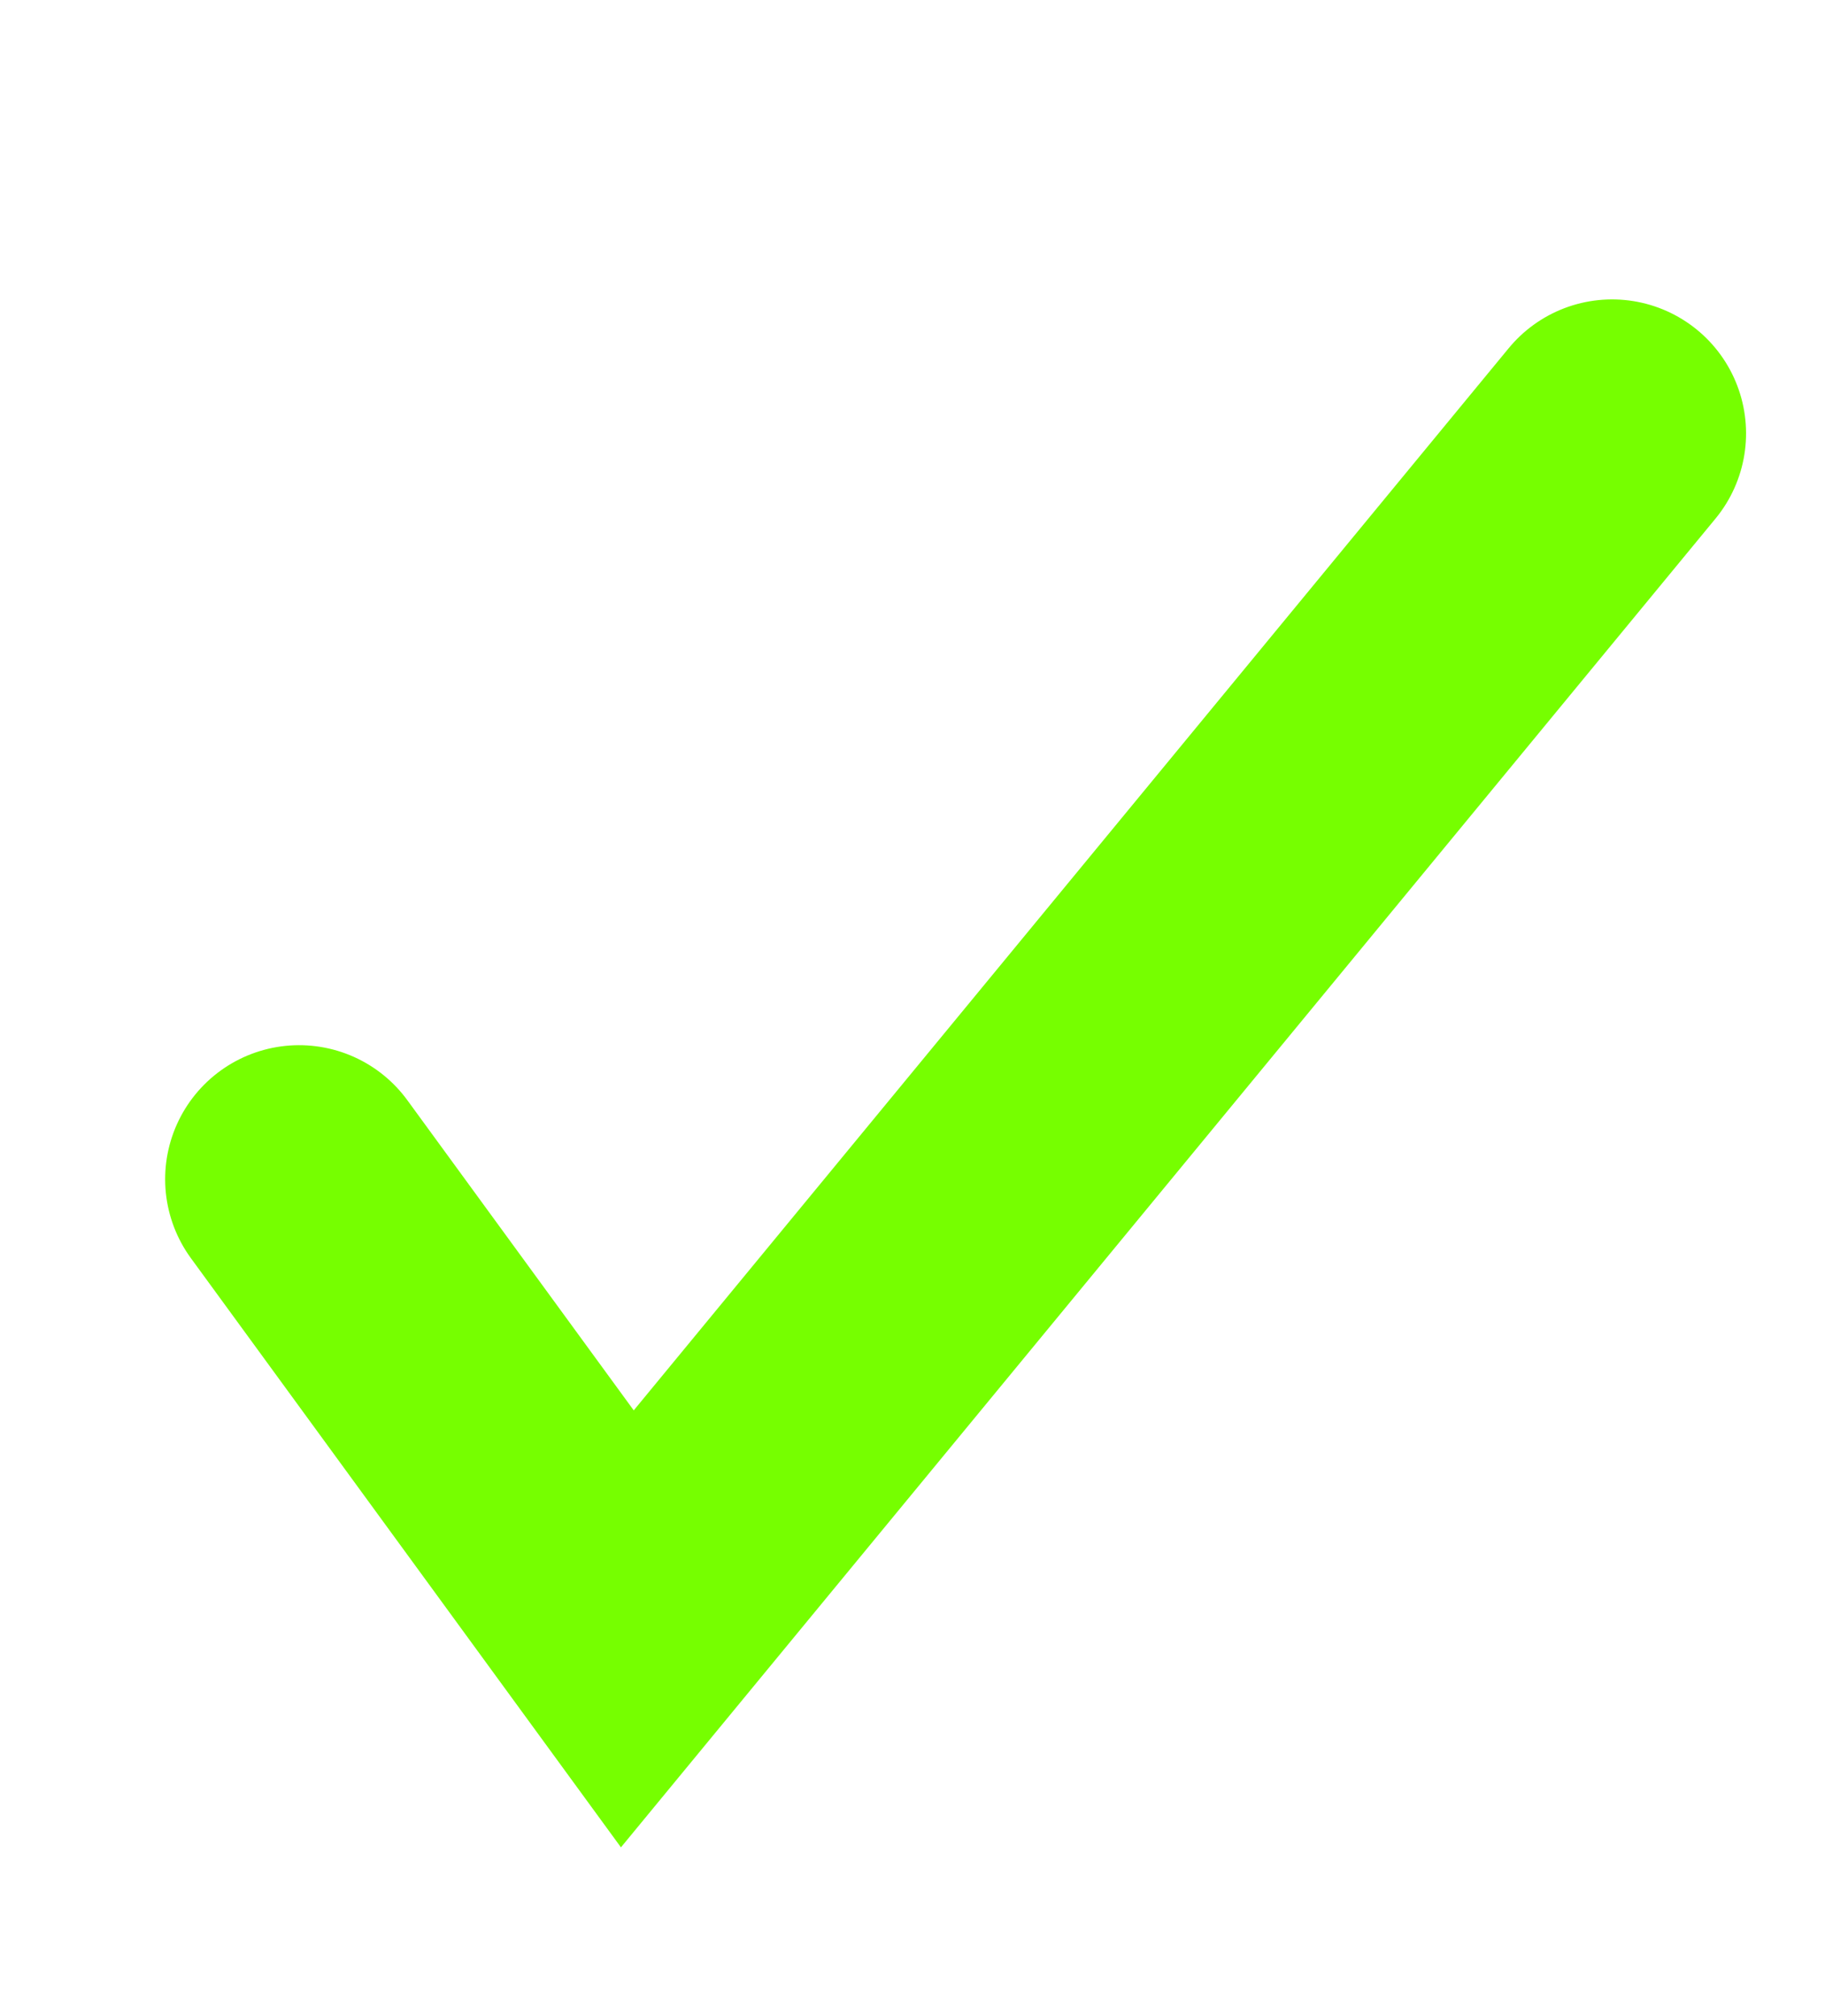 <svg xmlns="http://www.w3.org/2000/svg" viewBox="0 0 10.217 11.282">
  <defs>
    <style>
      .cls-1 {
        fill: none;
        stroke: #76ff00;
        stroke-linecap: round;
        stroke-width: 1.5px;
      }
    </style>
  </defs>
  <path id="Path_154126" data-name="Path 154126" class="cls-1" d="M0,5.5l2.284,2.12L6.419,0" transform="translate(2.724 1.201) rotate(11)"/>
</svg>
